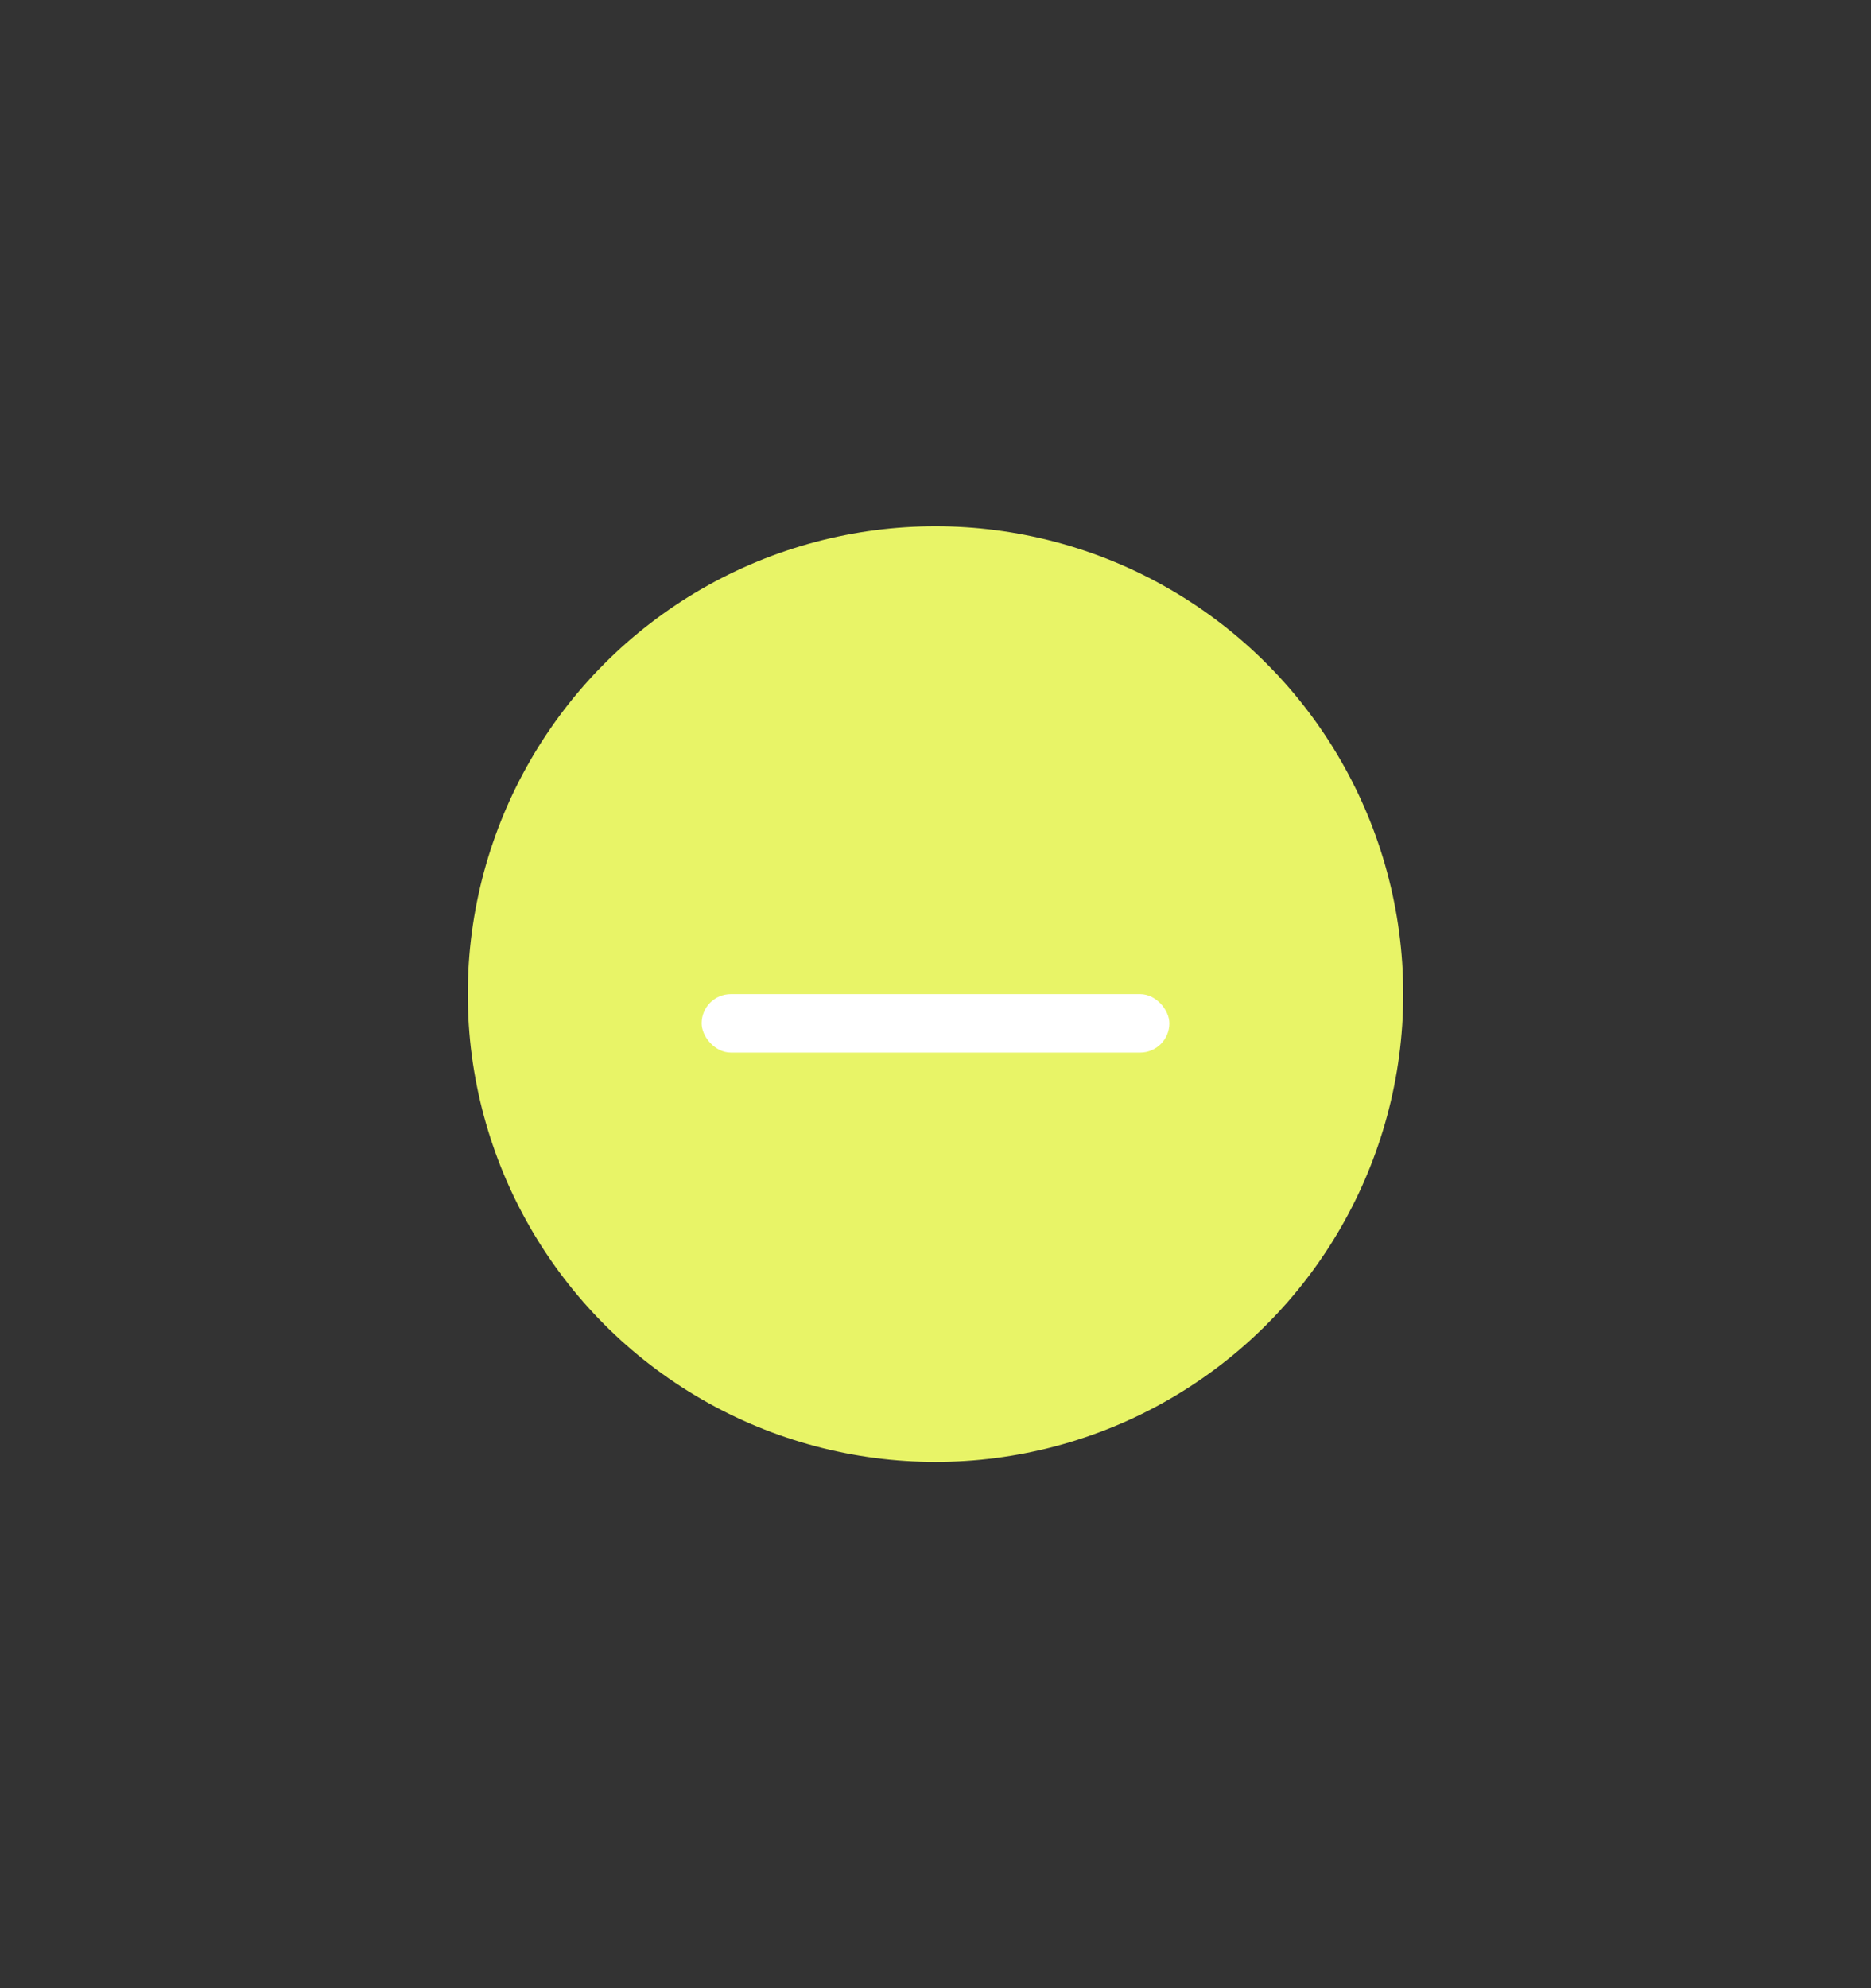 <svg xmlns="http://www.w3.org/2000/svg" width="32" height="34"><rect width="100%" height="100%" fill="#333333" stroke="none"/><g transform="translate(-61 -667.362)"><path d="M21 585.362h32v34H21z" style="fill:none" transform="translate(40 82)"/><circle cx="77" cy="684.362" r="8" style="opacity:1;fill:#e8f467;fill-opacity:1;stroke-width:8;stroke-linecap:round;stroke-linejoin:round;paint-order:stroke fill markers"/><rect width="8" height="1" x="73" y="684.362" rx=".5" ry=".5" style="fill:#fff;paint-order:stroke fill markers"/></g></svg>